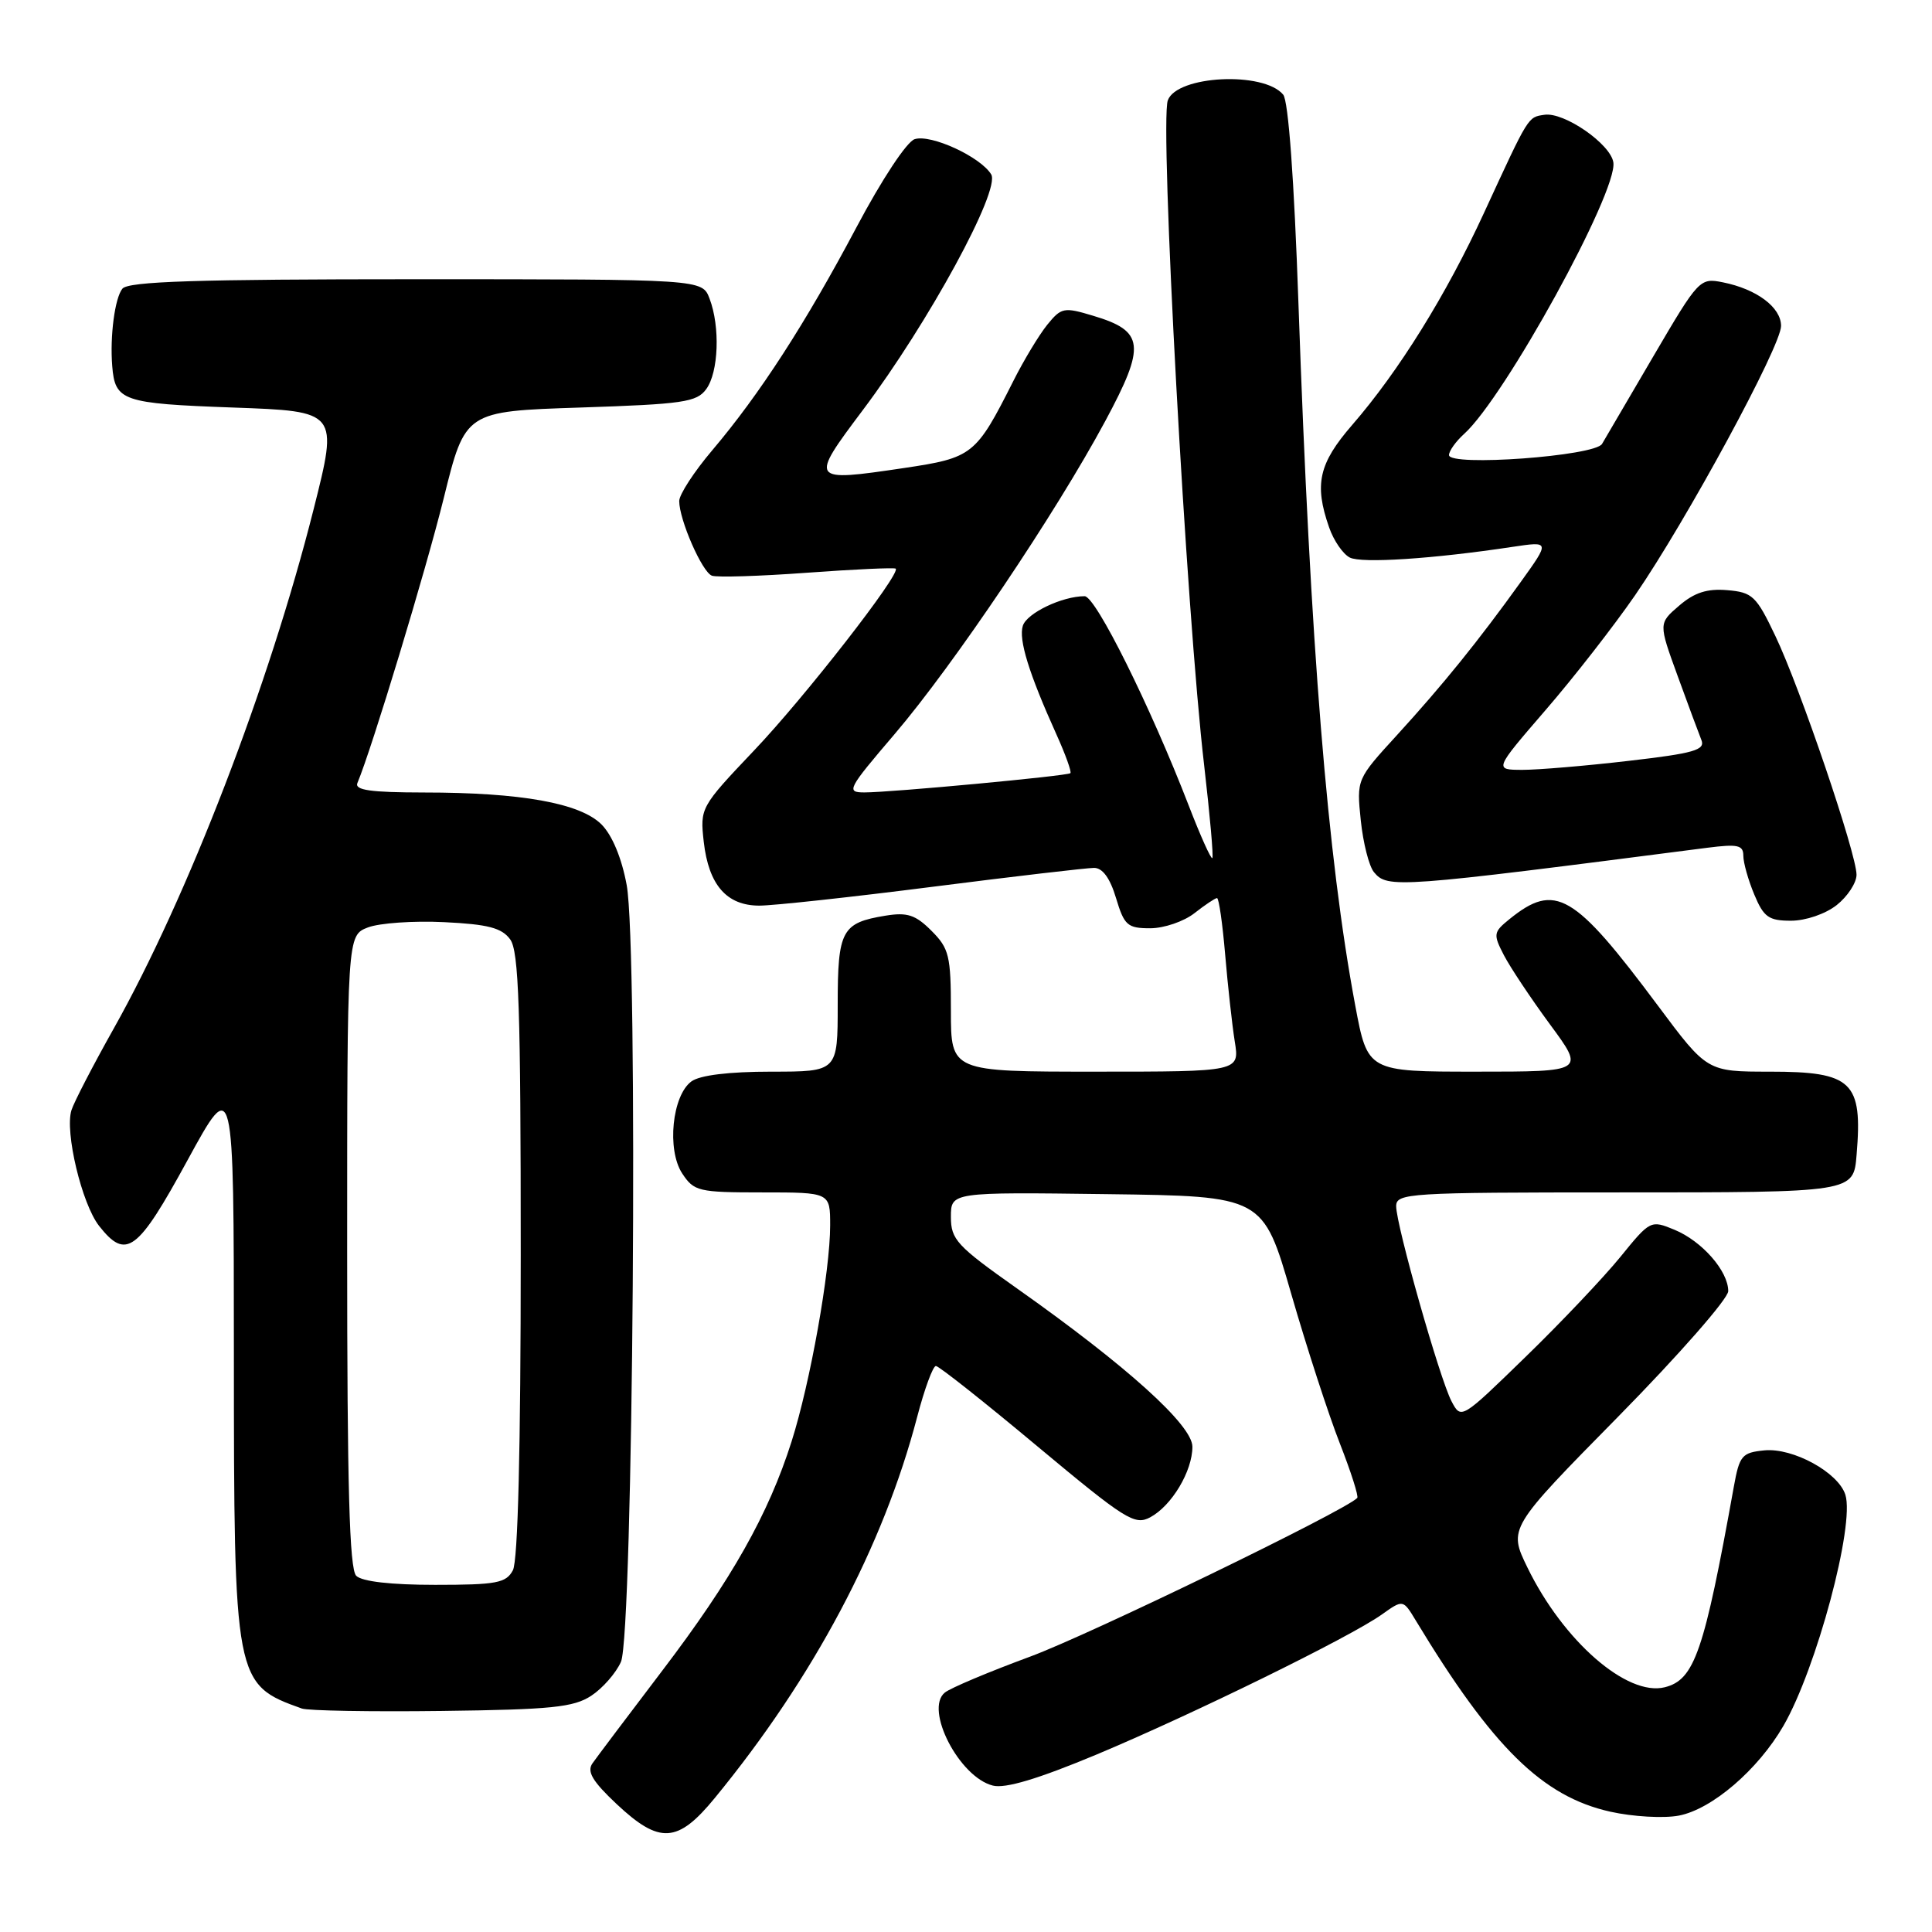 <?xml version="1.0" encoding="UTF-8" standalone="no"?>
<!DOCTYPE svg PUBLIC "-//W3C//DTD SVG 1.1//EN" "http://www.w3.org/Graphics/SVG/1.1/DTD/svg11.dtd" >
<svg xmlns="http://www.w3.org/2000/svg" xmlns:xlink="http://www.w3.org/1999/xlink" version="1.1" viewBox="0 0 256 256">
 <g >
 <path fill="currentColor"
d=" M 94.71 238.25 C 107.81 222.28 117.04 204.90 121.53 187.75 C 122.50 184.04 123.62 181.00 124.01 181.00 C 124.40 181.00 130.44 185.78 137.44 191.63 C 149.13 201.38 150.35 202.15 152.41 201.05 C 155.26 199.52 158.00 194.94 158.00 191.70 C 158.00 188.84 149.32 181.01 134.75 170.72 C 126.78 165.09 126.00 164.25 126.00 161.25 C 126.00 157.96 126.00 157.96 146.68 158.23 C 167.36 158.50 167.36 158.50 171.10 171.46 C 173.16 178.59 176.06 187.51 177.54 191.27 C 179.01 195.03 180.05 198.28 179.84 198.49 C 178.09 200.25 144.35 216.61 136.50 219.51 C 131.00 221.54 125.91 223.68 125.19 224.28 C 122.47 226.50 127.11 235.49 131.56 236.60 C 133.21 237.02 137.54 235.72 145.24 232.51 C 158.02 227.16 178.90 216.92 183.10 213.93 C 185.91 211.93 185.91 211.93 187.59 214.71 C 197.78 231.56 204.38 238.05 213.38 240.06 C 216.34 240.72 220.42 240.96 222.44 240.58 C 226.83 239.75 232.93 234.52 236.31 228.69 C 240.69 221.11 245.79 202.07 244.52 198.06 C 243.58 195.10 237.59 191.82 233.80 192.18 C 230.81 192.48 230.49 192.85 229.74 197.00 C 225.80 218.91 224.53 222.58 220.59 223.57 C 215.60 224.82 207.15 217.46 202.40 207.72 C 199.86 202.50 199.86 202.50 214.43 187.70 C 222.44 179.56 229.00 172.08 229.00 171.08 C 229.00 168.42 225.53 164.46 221.88 162.95 C 218.73 161.65 218.66 161.68 214.69 166.57 C 212.48 169.28 206.84 175.24 202.14 179.80 C 193.61 188.10 193.61 188.10 192.33 185.67 C 190.77 182.69 185.00 162.35 185.00 159.83 C 185.00 158.10 186.60 158.00 214.38 158.00 C 245.73 158.00 245.60 158.02 246.01 153.00 C 246.82 143.32 245.44 142.00 234.53 142.00 C 226.20 142.00 226.20 142.00 219.68 133.25 C 208.54 118.31 206.08 116.88 200.00 121.80 C 197.88 123.52 197.84 123.79 199.27 126.56 C 200.11 128.18 202.86 132.31 205.39 135.75 C 210.00 142.00 210.00 142.00 195.61 142.00 C 181.22 142.00 181.22 142.00 179.58 133.25 C 175.88 113.47 173.64 85.72 172.05 40.19 C 171.48 23.78 170.72 13.37 170.03 12.54 C 167.44 9.42 155.94 9.99 154.74 13.30 C 153.65 16.31 157.20 81.29 159.56 101.44 C 160.32 108.01 160.81 113.52 160.64 113.70 C 160.46 113.87 159.06 110.75 157.52 106.76 C 152.42 93.56 145.18 79.00 143.72 79.00 C 140.74 79.00 136.06 81.24 135.53 82.92 C 134.95 84.75 136.32 89.20 139.99 97.33 C 141.19 99.99 142.02 102.30 141.83 102.45 C 141.41 102.82 118.05 105.00 114.56 105.00 C 112.08 105.00 112.28 104.60 118.56 97.25 C 126.37 88.09 139.87 68.04 146.45 55.80 C 151.86 45.74 151.64 43.87 144.85 41.84 C 140.97 40.67 140.63 40.74 138.76 43.04 C 137.68 44.38 135.65 47.74 134.27 50.49 C 129.31 60.33 128.89 60.66 119.76 62.02 C 107.29 63.87 107.23 63.79 114.35 54.31 C 123.05 42.73 132.60 25.19 131.34 23.11 C 129.93 20.78 123.35 17.75 121.20 18.44 C 120.15 18.77 116.84 23.79 113.48 30.13 C 106.73 42.86 100.65 52.26 94.38 59.66 C 91.97 62.50 90.00 65.53 90.00 66.39 C 90.00 68.87 93.03 75.80 94.33 76.28 C 94.97 76.53 100.65 76.35 106.94 75.89 C 113.23 75.43 118.52 75.19 118.69 75.35 C 119.37 76.03 106.64 92.38 99.92 99.44 C 92.81 106.93 92.75 107.05 93.25 111.54 C 93.90 117.26 96.28 120.00 100.62 120.00 C 102.45 120.00 112.79 118.88 123.60 117.50 C 134.41 116.12 144.03 115.00 144.97 115.00 C 146.10 115.00 147.09 116.36 147.88 119.00 C 148.97 122.62 149.39 123.00 152.41 123.00 C 154.23 123.00 156.87 122.10 158.27 121.00 C 159.67 119.90 161.02 119.00 161.26 119.00 C 161.51 119.00 161.99 122.37 162.34 126.49 C 162.69 130.61 163.26 135.78 163.61 137.99 C 164.26 142.00 164.26 142.00 145.13 142.00 C 126.00 142.00 126.00 142.00 126.00 133.95 C 126.00 126.64 125.76 125.67 123.43 123.34 C 121.32 121.22 120.22 120.86 117.34 121.33 C 111.53 122.28 111.00 123.26 111.00 133.12 C 111.00 142.00 111.00 142.00 102.19 142.00 C 96.59 142.00 92.74 142.47 91.62 143.29 C 89.06 145.16 88.34 152.34 90.39 155.48 C 91.96 157.86 92.53 158.00 101.02 158.00 C 110.00 158.00 110.00 158.00 110.00 162.37 C 110.00 168.43 107.36 183.22 104.89 191.00 C 101.83 200.64 96.95 209.29 87.74 221.39 C 83.21 227.35 79.05 232.87 78.50 233.66 C 77.74 234.75 78.51 236.04 81.71 239.05 C 87.40 244.39 89.80 244.24 94.71 238.25 Z  M 78.34 224.70 C 79.85 223.71 81.63 221.68 82.28 220.20 C 83.90 216.55 84.57 125.54 83.04 117.28 C 82.38 113.69 81.12 110.67 79.70 109.24 C 76.88 106.42 69.05 105.01 56.17 105.01 C 49.09 105.00 46.96 104.70 47.36 103.75 C 49.27 99.21 56.43 75.58 58.80 66.00 C 61.64 54.50 61.64 54.50 76.91 54.00 C 90.53 53.55 92.32 53.29 93.58 51.56 C 95.22 49.32 95.44 43.29 94.02 39.57 C 93.05 37.00 93.05 37.00 55.15 37.00 C 26.04 37.00 17.01 37.29 16.22 38.25 C 15.22 39.47 14.55 44.53 14.87 48.50 C 15.24 53.14 16.21 53.47 30.87 54.00 C 44.83 54.50 44.83 54.50 41.55 67.50 C 35.67 90.80 24.90 118.79 15.04 136.34 C 12.31 141.20 9.80 146.05 9.47 147.10 C 8.56 149.97 10.84 159.52 13.13 162.44 C 16.72 167.00 18.22 165.88 24.84 153.75 C 30.98 142.50 30.98 142.50 30.99 179.23 C 31.00 222.84 31.07 223.20 40.00 226.39 C 40.83 226.68 49.17 226.83 58.55 226.71 C 73.05 226.53 76.00 226.23 78.34 224.70 Z  M 243.37 119.93 C 244.81 118.79 246.00 116.98 246.00 115.91 C 246.00 113.14 238.53 91.15 235.25 84.28 C 232.72 78.96 232.21 78.48 228.87 78.20 C 226.20 77.97 224.51 78.52 222.50 80.25 C 219.76 82.60 219.76 82.60 222.29 89.55 C 223.68 93.37 225.10 97.20 225.45 98.07 C 225.97 99.38 224.45 99.82 215.79 100.82 C 210.13 101.48 203.81 102.01 201.73 102.01 C 197.97 102.00 197.97 102.00 204.77 94.12 C 208.52 89.79 213.86 82.93 216.66 78.87 C 223.47 68.97 236.00 45.86 236.00 43.19 C 236.00 40.72 232.78 38.31 228.29 37.41 C 225.24 36.80 225.08 36.97 219.12 47.14 C 215.78 52.84 212.70 58.09 212.28 58.82 C 211.32 60.44 192.00 61.85 192.00 60.30 C 192.00 59.76 192.90 58.49 194.01 57.49 C 199.41 52.61 214.34 25.45 213.78 21.53 C 213.43 19.09 207.25 14.81 204.64 15.21 C 202.43 15.54 202.61 15.26 196.66 28.16 C 191.64 39.07 185.34 49.20 179.17 56.31 C 174.74 61.42 174.12 64.17 176.11 69.87 C 176.71 71.62 177.95 73.42 178.86 73.88 C 180.43 74.67 189.83 74.06 200.44 72.46 C 205.38 71.72 205.38 71.72 201.51 77.11 C 195.88 84.95 191.21 90.72 185.13 97.38 C 179.75 103.26 179.75 103.26 180.31 108.70 C 180.62 111.69 181.40 114.78 182.06 115.57 C 183.86 117.74 185.03 117.65 226.25 112.33 C 230.27 111.82 231.00 111.98 231.00 113.39 C 231.00 114.31 231.65 116.62 232.45 118.53 C 233.70 121.53 234.36 122.00 237.31 122.00 C 239.26 122.00 241.87 121.11 243.37 119.93 Z  M 47.20 208.80 C 46.30 207.90 46.00 196.97 46.00 165.78 C 46.00 123.95 46.00 123.95 48.75 122.89 C 50.26 122.31 54.81 121.99 58.85 122.19 C 64.67 122.47 66.49 122.95 67.60 124.47 C 68.75 126.03 69.00 133.64 69.00 166.26 C 69.00 191.83 68.63 206.83 67.96 208.07 C 67.06 209.76 65.80 210.00 57.66 210.00 C 51.79 210.00 47.96 209.56 47.20 208.80 Z "/>
</g>
</svg>